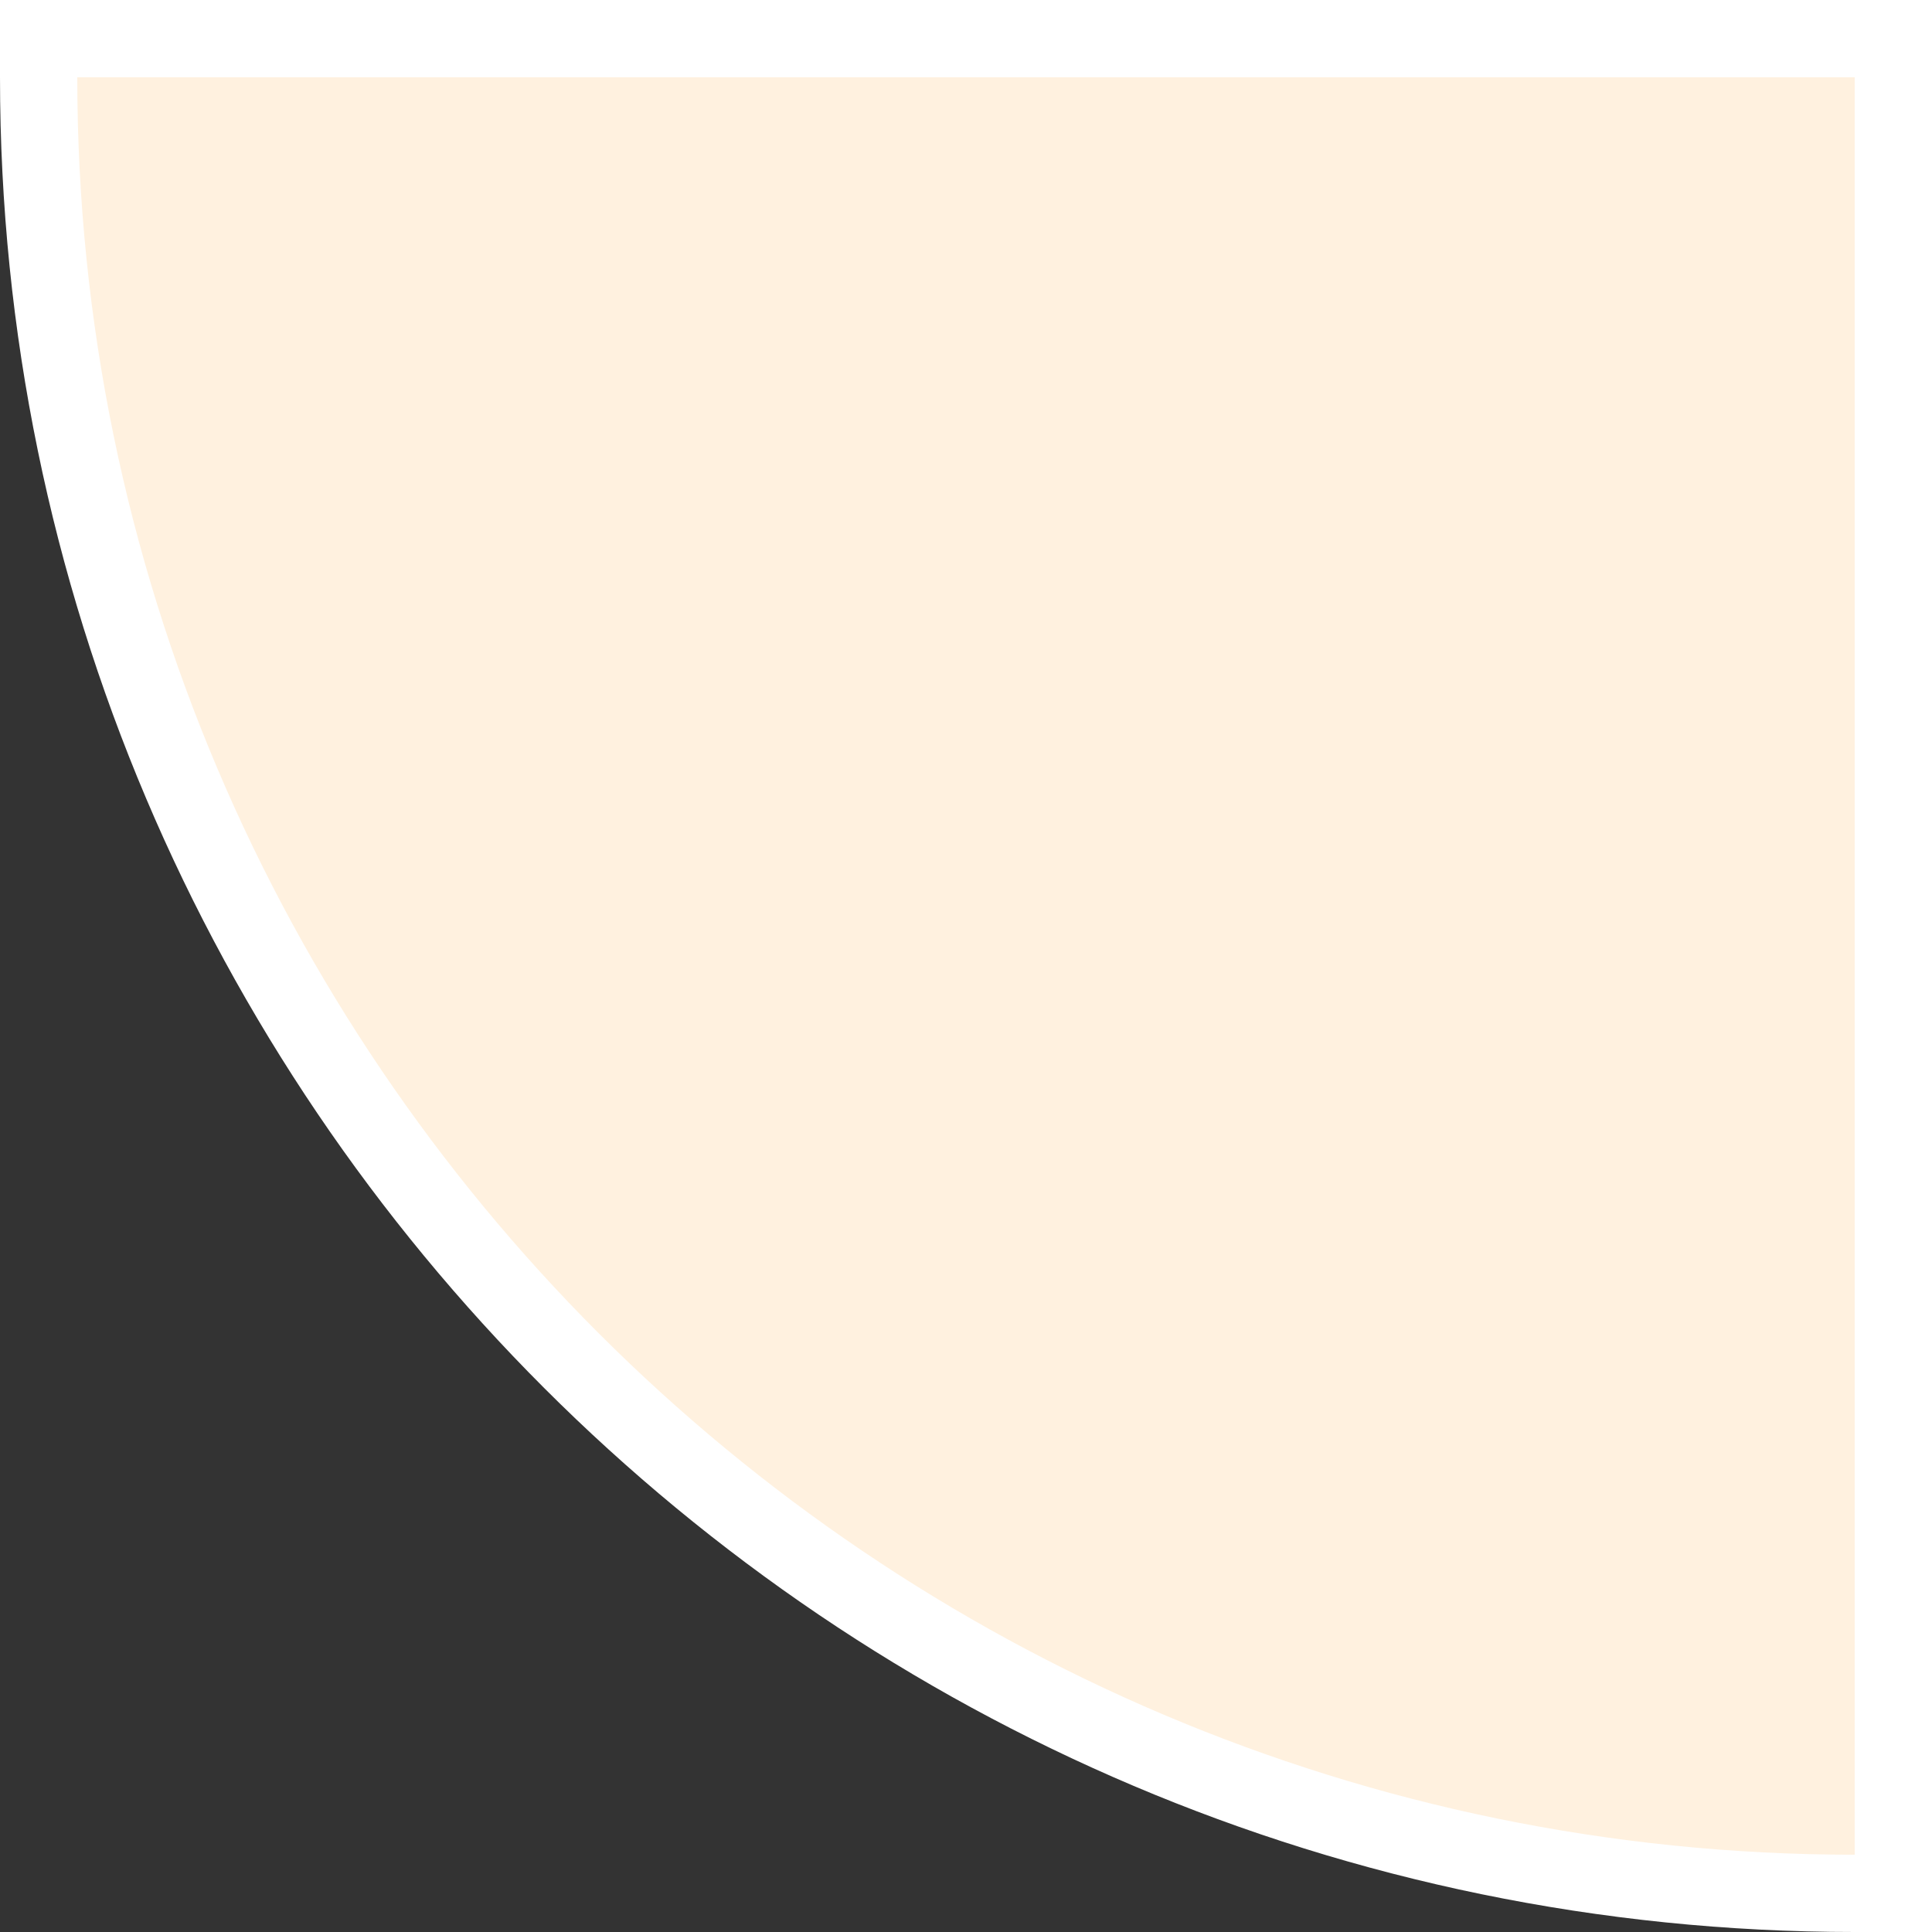 <?xml version="1.0" encoding="utf-8"?>
<!-- Generator: Adobe Illustrator 23.0.1, SVG Export Plug-In . SVG Version: 6.00 Build 0)  -->
<svg version="1.1" id="Слой_1" xmlns="http://www.w3.org/2000/svg" xmlns:xlink="http://www.w3.org/1999/xlink" x="0px" y="0px"
	 viewBox="0 0 50 50" style="enable-background:new 0 0 50 50;" xml:space="preserve">
<rect x="0" y="0" width="50" height="50" fill="#333333" stroke="none"/>
<style type="text/css">
	.st0{fill:#FFF1DF;stroke:#FFFFFF;stroke-width:2;}
	.st1{display:none;fill:#FFF1DF;stroke:#FFFFFF;stroke-width:2;}
</style>
<path class="st0" d="M49,1v48c-0.3,0-0.6,0-1,0C22.1,49,1,27.9,1,2c0-0.3,0-0.6,0-1H49z"/>
<path class="st1" d="M2,1c0,0.3,0,0.7,0,1c0,26.2,21,47.4,47,48V1H2z"/>
</svg>
